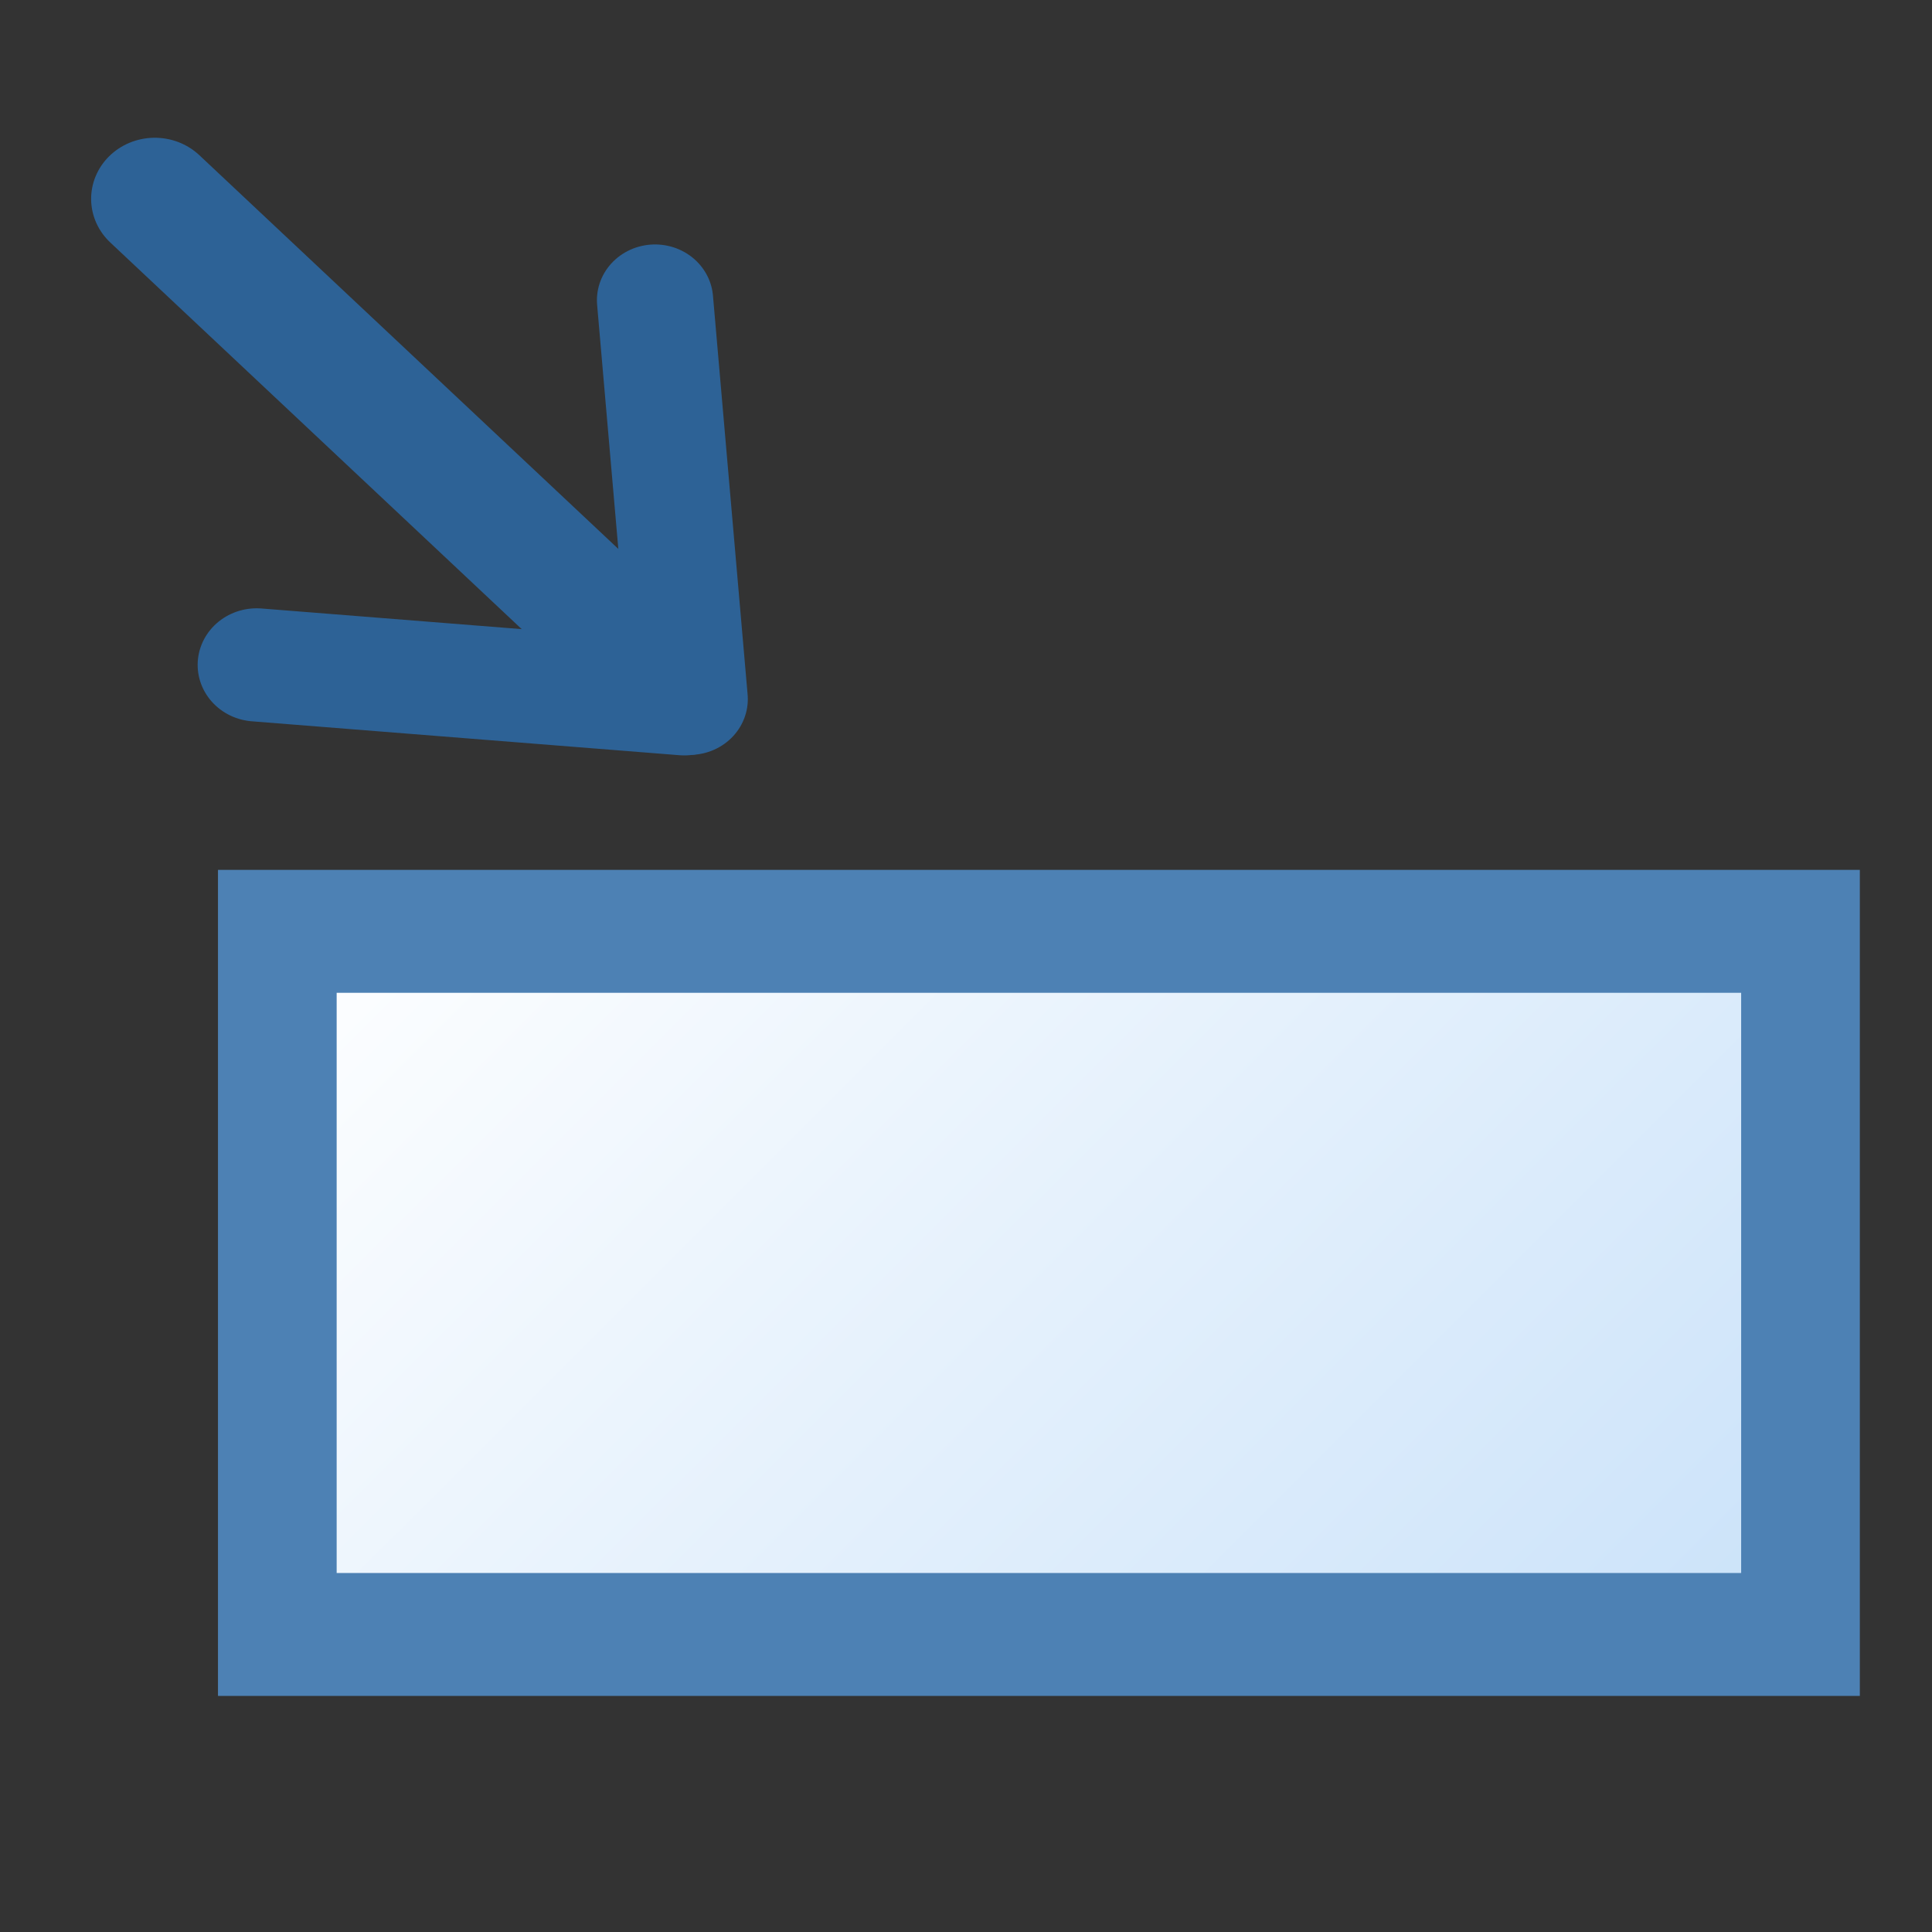 <svg xmlns="http://www.w3.org/2000/svg" xmlns:xlink="http://www.w3.org/1999/xlink" xml:space="preserve" width="16" height="16">
    <rect width="100%" height="100%" fill="#333333" stroke="none"/>
    <defs>
        <linearGradient id="a">
            <stop offset="0" style="stop-color:#cae2f9;stop-opacity:1"/>
            <stop offset="1" style="stop-color:#fdfeff;stop-opacity:1"/>
        </linearGradient>
        <linearGradient xlink:href="#a" id="b" x1="-47.667" x2="-163.76" y1="112.973" y2="34.596" gradientTransform="matrix(.043 0 0 .028 7.828 .992)" gradientUnits="userSpaceOnUse"/>
    </defs>
    <path d="M.647 1.877h5.134v2.288H.647z" style="fill:url(#b);fill-opacity:1;stroke:#4d81b4;stroke-width:.4;stroke-miterlimit:4;stroke-dasharray:none;stroke-opacity:1" transform="matrix(2.457 0 0 2.545 .707 2.936)"/>
    <g style="stroke:#2d6296;stroke-opacity:1">
        <g style="stroke:#2d6296;stroke-width:.207;stroke-dasharray:none;stroke-opacity:1">
            <path d="m6.977 3.05-1.095-.006" style="fill:none;stroke:#2d6296;stroke-width:.218;stroke-linecap:round;stroke-linejoin:miter;stroke-miterlimit:3.9;stroke-dasharray:none;stroke-dashoffset:.416;stroke-opacity:1" transform="matrix(3.474 3.229 -3.366 3.333 -8.906 -27.492)"/>
            <path d="m7.161 3.048-.538-.47" style="fill:none;stroke:#2d6296;stroke-width:.199;stroke-linecap:round;stroke-linejoin:round;stroke-miterlimit:4;stroke-dasharray:none;stroke-opacity:1" transform="matrix(3.474 3.229 -3.366 3.333 -8.906 -27.492)"/>
            <path d="m7.154 3.054-.568.466" style="fill:none;stroke:#2d6296;stroke-width:.202;stroke-linecap:round;stroke-linejoin:round;stroke-miterlimit:4;stroke-dasharray:none;stroke-opacity:1" transform="matrix(3.474 3.229 -3.366 3.333 -8.906 -27.492)"/>
        </g>
    </g>
</svg>
